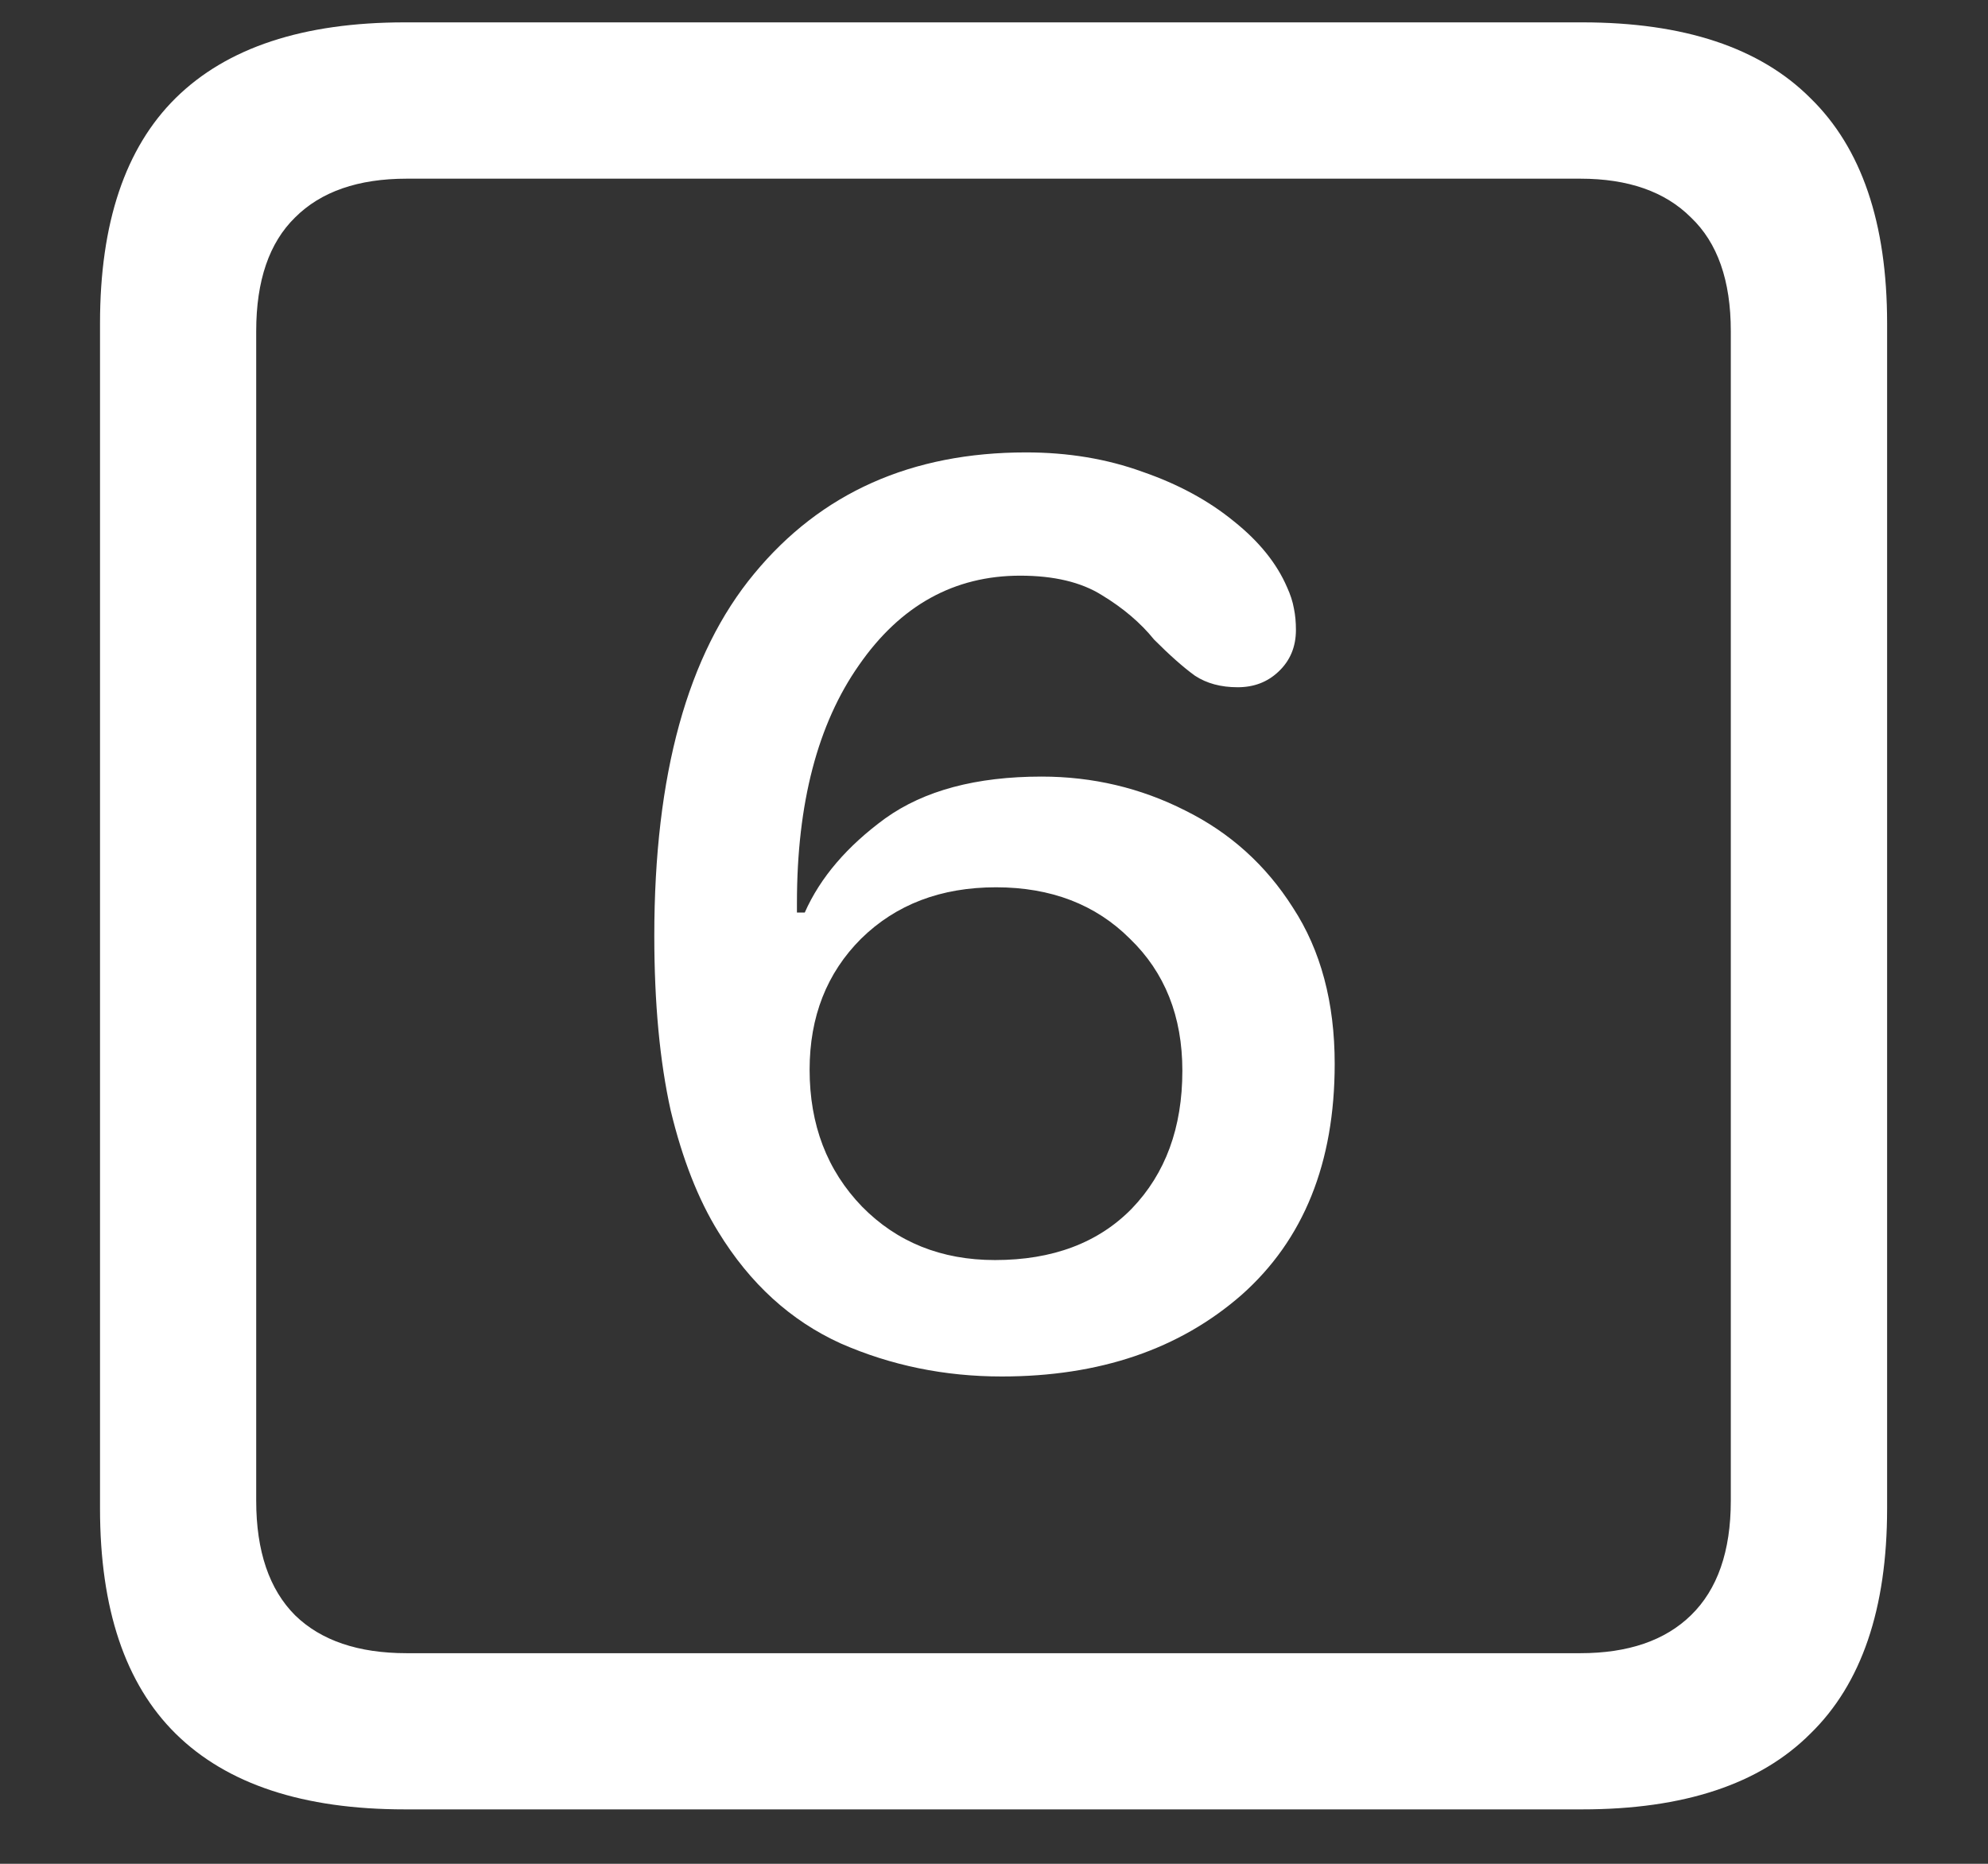 <svg width="16" height="15" viewBox="0 0 16 15" fill="none" xmlns="http://www.w3.org/2000/svg">
<rect x="0" y="0" width="16" height="15" fill="#333333" stroke="none"/>
<path d="M3.258 14.562H12.734C13.552 14.562 14.164 14.359 14.57 13.953C14.982 13.552 15.188 12.948 15.188 12.141V2.602C15.188 1.794 14.982 1.19 14.57 0.789C14.164 0.383 13.552 0.18 12.734 0.18H3.258C2.44 0.18 1.826 0.383 1.414 0.789C1.008 1.19 0.805 1.794 0.805 2.602V12.141C0.805 12.948 1.008 13.552 1.414 13.953C1.826 14.359 2.44 14.562 3.258 14.562ZM3.273 13.305C2.883 13.305 2.583 13.203 2.375 13C2.167 12.792 2.062 12.484 2.062 12.078V2.664C2.062 2.258 2.167 1.953 2.375 1.75C2.583 1.542 2.883 1.438 3.273 1.438H12.719C13.104 1.438 13.401 1.542 13.609 1.75C13.823 1.953 13.93 2.258 13.93 2.664V12.078C13.93 12.484 13.823 12.792 13.609 13C13.401 13.203 13.104 13.305 12.719 13.305H3.273ZM8.062 11.078C8.849 11.078 9.492 10.859 9.992 10.422C10.492 9.979 10.742 9.359 10.742 8.562C10.742 8.068 10.63 7.648 10.406 7.305C10.188 6.961 9.898 6.701 9.539 6.523C9.18 6.341 8.794 6.25 8.383 6.25C7.857 6.25 7.438 6.362 7.125 6.586C6.818 6.81 6.602 7.062 6.477 7.344C6.466 7.344 6.456 7.344 6.445 7.344C6.435 7.344 6.424 7.344 6.414 7.344C6.414 7.328 6.414 7.315 6.414 7.305C6.414 7.294 6.414 7.281 6.414 7.266C6.414 6.464 6.581 5.826 6.914 5.352C7.247 4.872 7.68 4.633 8.211 4.633C8.482 4.633 8.701 4.685 8.867 4.789C9.039 4.893 9.18 5.013 9.289 5.148C9.414 5.273 9.523 5.37 9.617 5.438C9.711 5.5 9.826 5.531 9.961 5.531C10.091 5.531 10.2 5.49 10.289 5.406C10.383 5.318 10.43 5.206 10.43 5.07C10.43 5.008 10.425 4.951 10.414 4.898C10.404 4.841 10.385 4.784 10.359 4.727C10.276 4.534 10.133 4.357 9.93 4.195C9.727 4.029 9.482 3.896 9.195 3.797C8.909 3.693 8.596 3.641 8.258 3.641C7.336 3.641 6.607 3.966 6.07 4.617C5.534 5.263 5.266 6.234 5.266 7.531C5.266 8.073 5.31 8.542 5.398 8.938C5.492 9.328 5.62 9.654 5.781 9.914C6.036 10.331 6.365 10.63 6.766 10.812C7.172 10.99 7.604 11.078 8.062 11.078ZM8.008 10.141C7.576 10.141 7.219 9.997 6.938 9.711C6.656 9.419 6.516 9.052 6.516 8.609C6.516 8.182 6.654 7.831 6.93 7.555C7.211 7.279 7.573 7.141 8.016 7.141C8.458 7.141 8.818 7.279 9.094 7.555C9.375 7.826 9.516 8.18 9.516 8.617C9.516 9.076 9.38 9.445 9.109 9.727C8.839 10.003 8.471 10.141 8.008 10.141Z" fill="white"/>
</svg>

